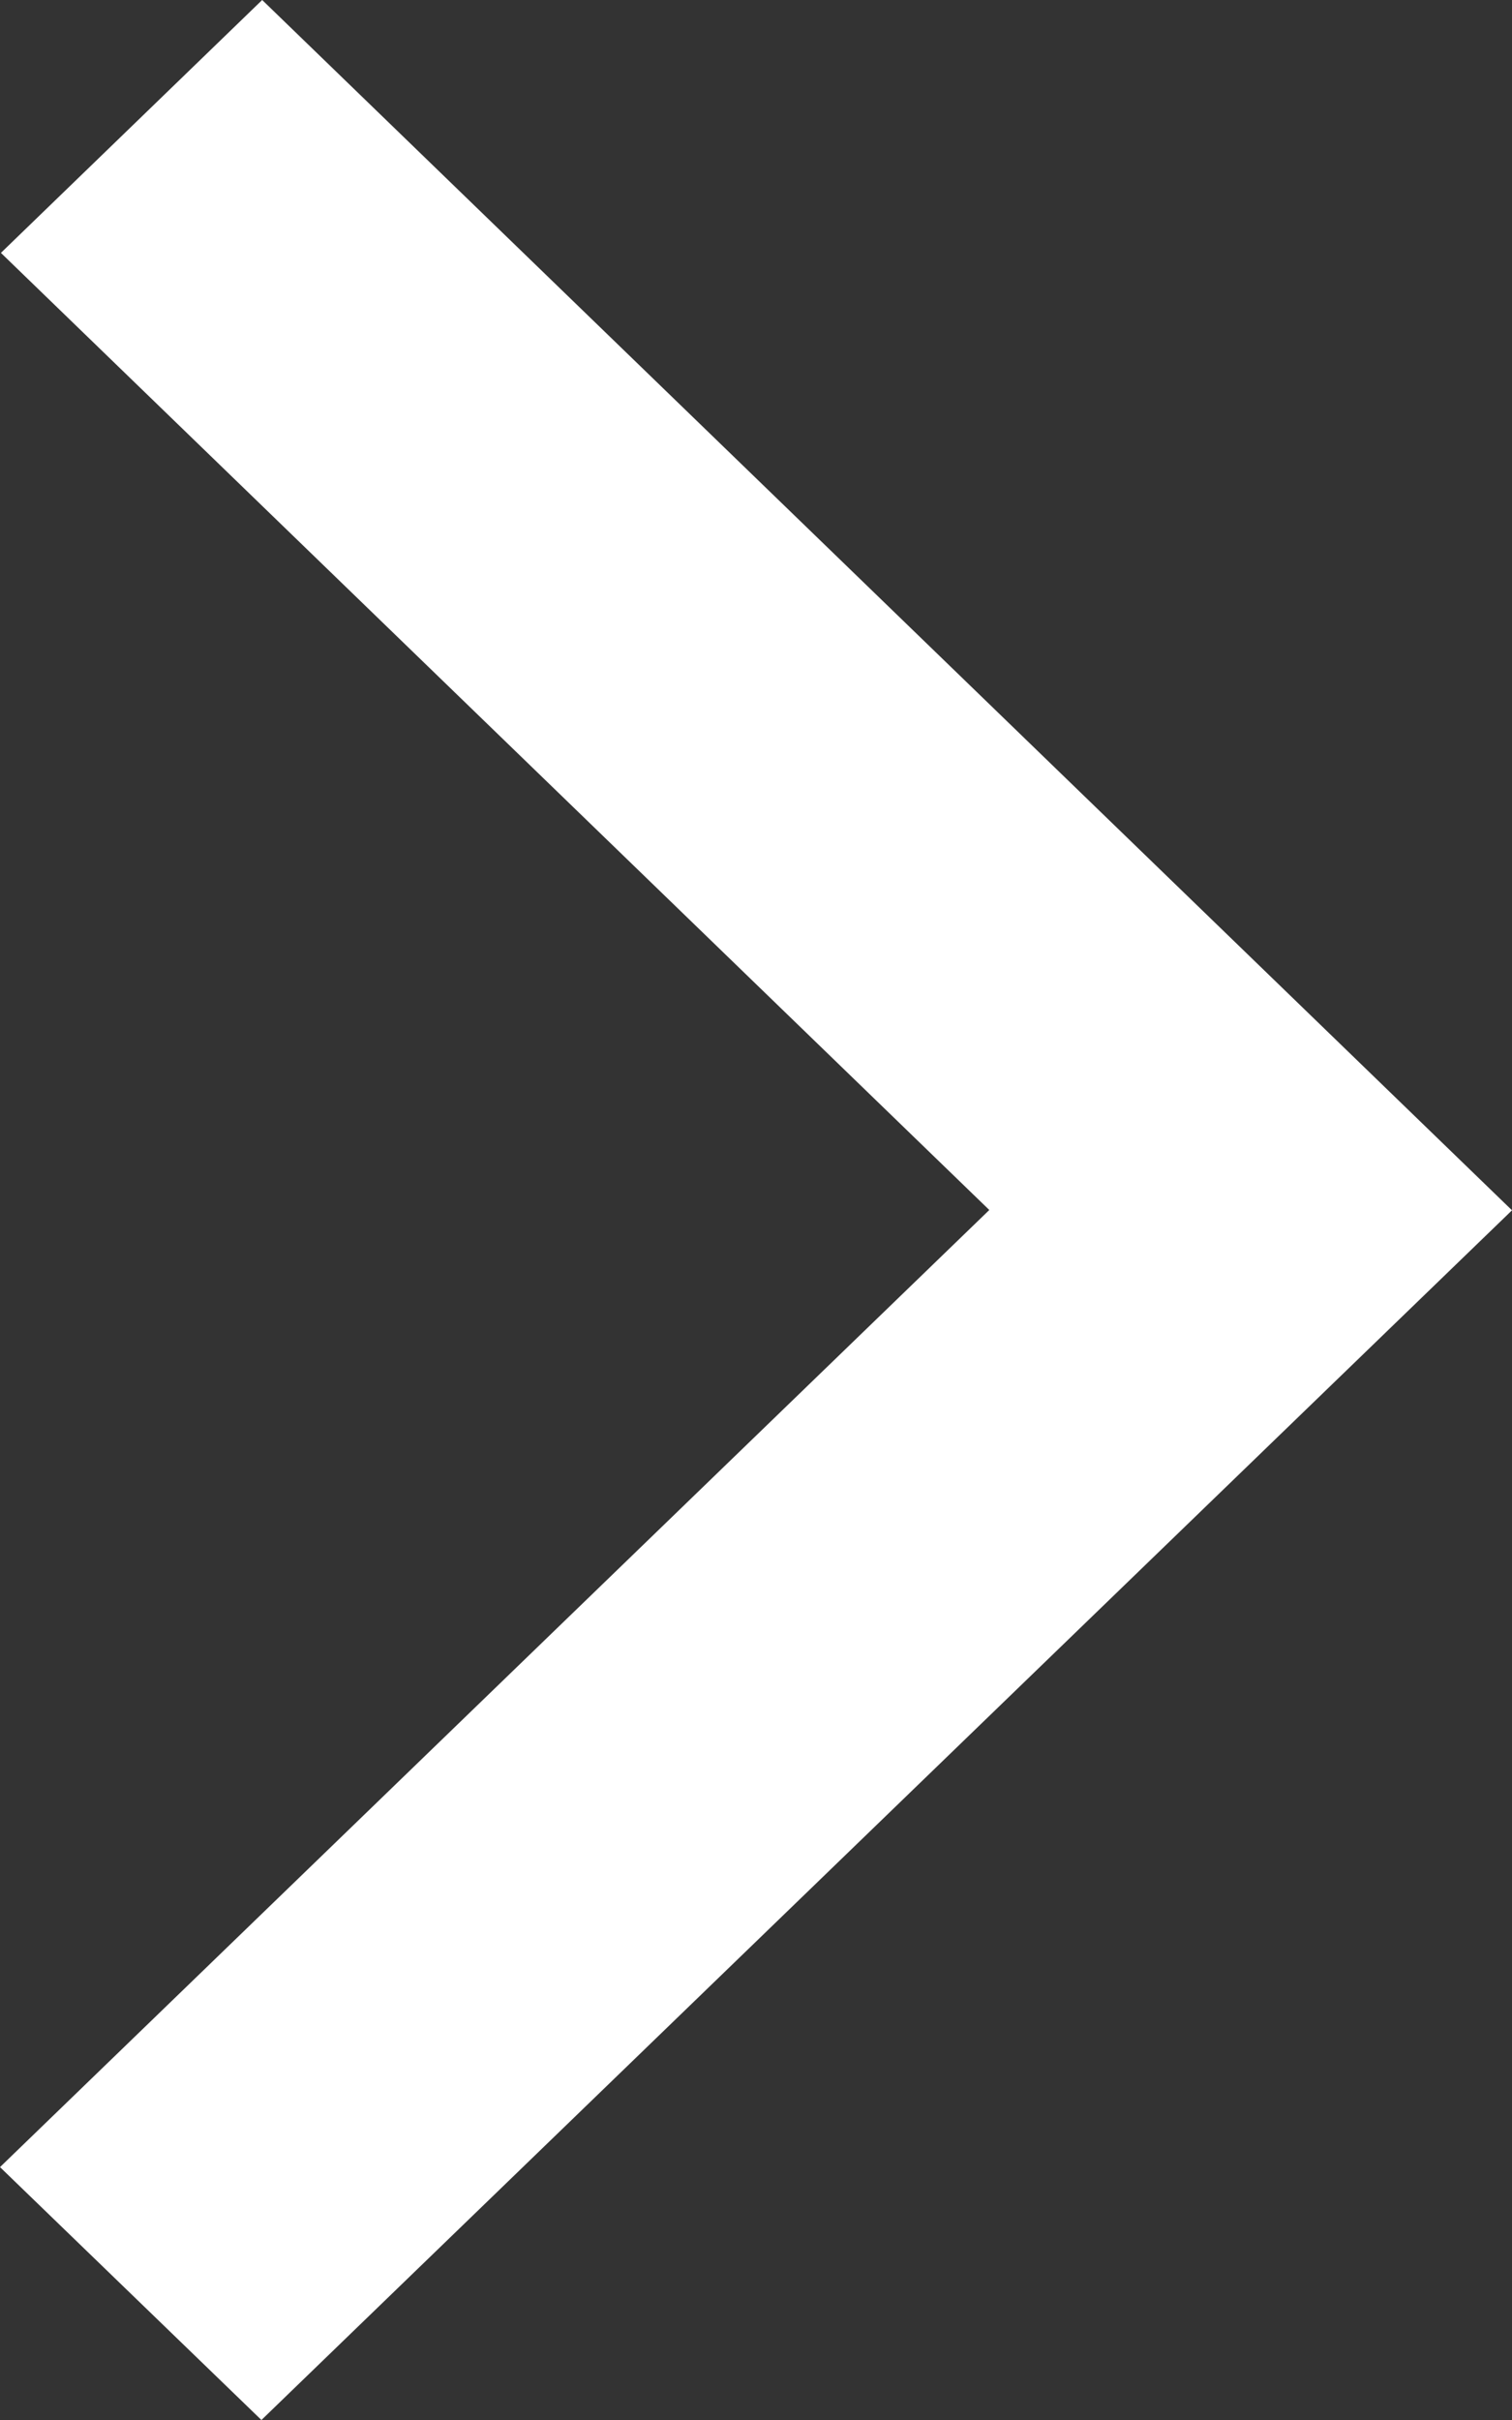 <svg width="10" height="16" viewBox="0 0 10 16" fill="none" xmlns="http://www.w3.org/2000/svg">
<rect x="0" y="0" width="10" height="16" fill="#333333" stroke="none"/>
<path d="M1.734 0L10 8.002L1.729 16L0 14.328L6.543 8L0.006 1.672L1.734 0Z" fill="white"/>
</svg>
